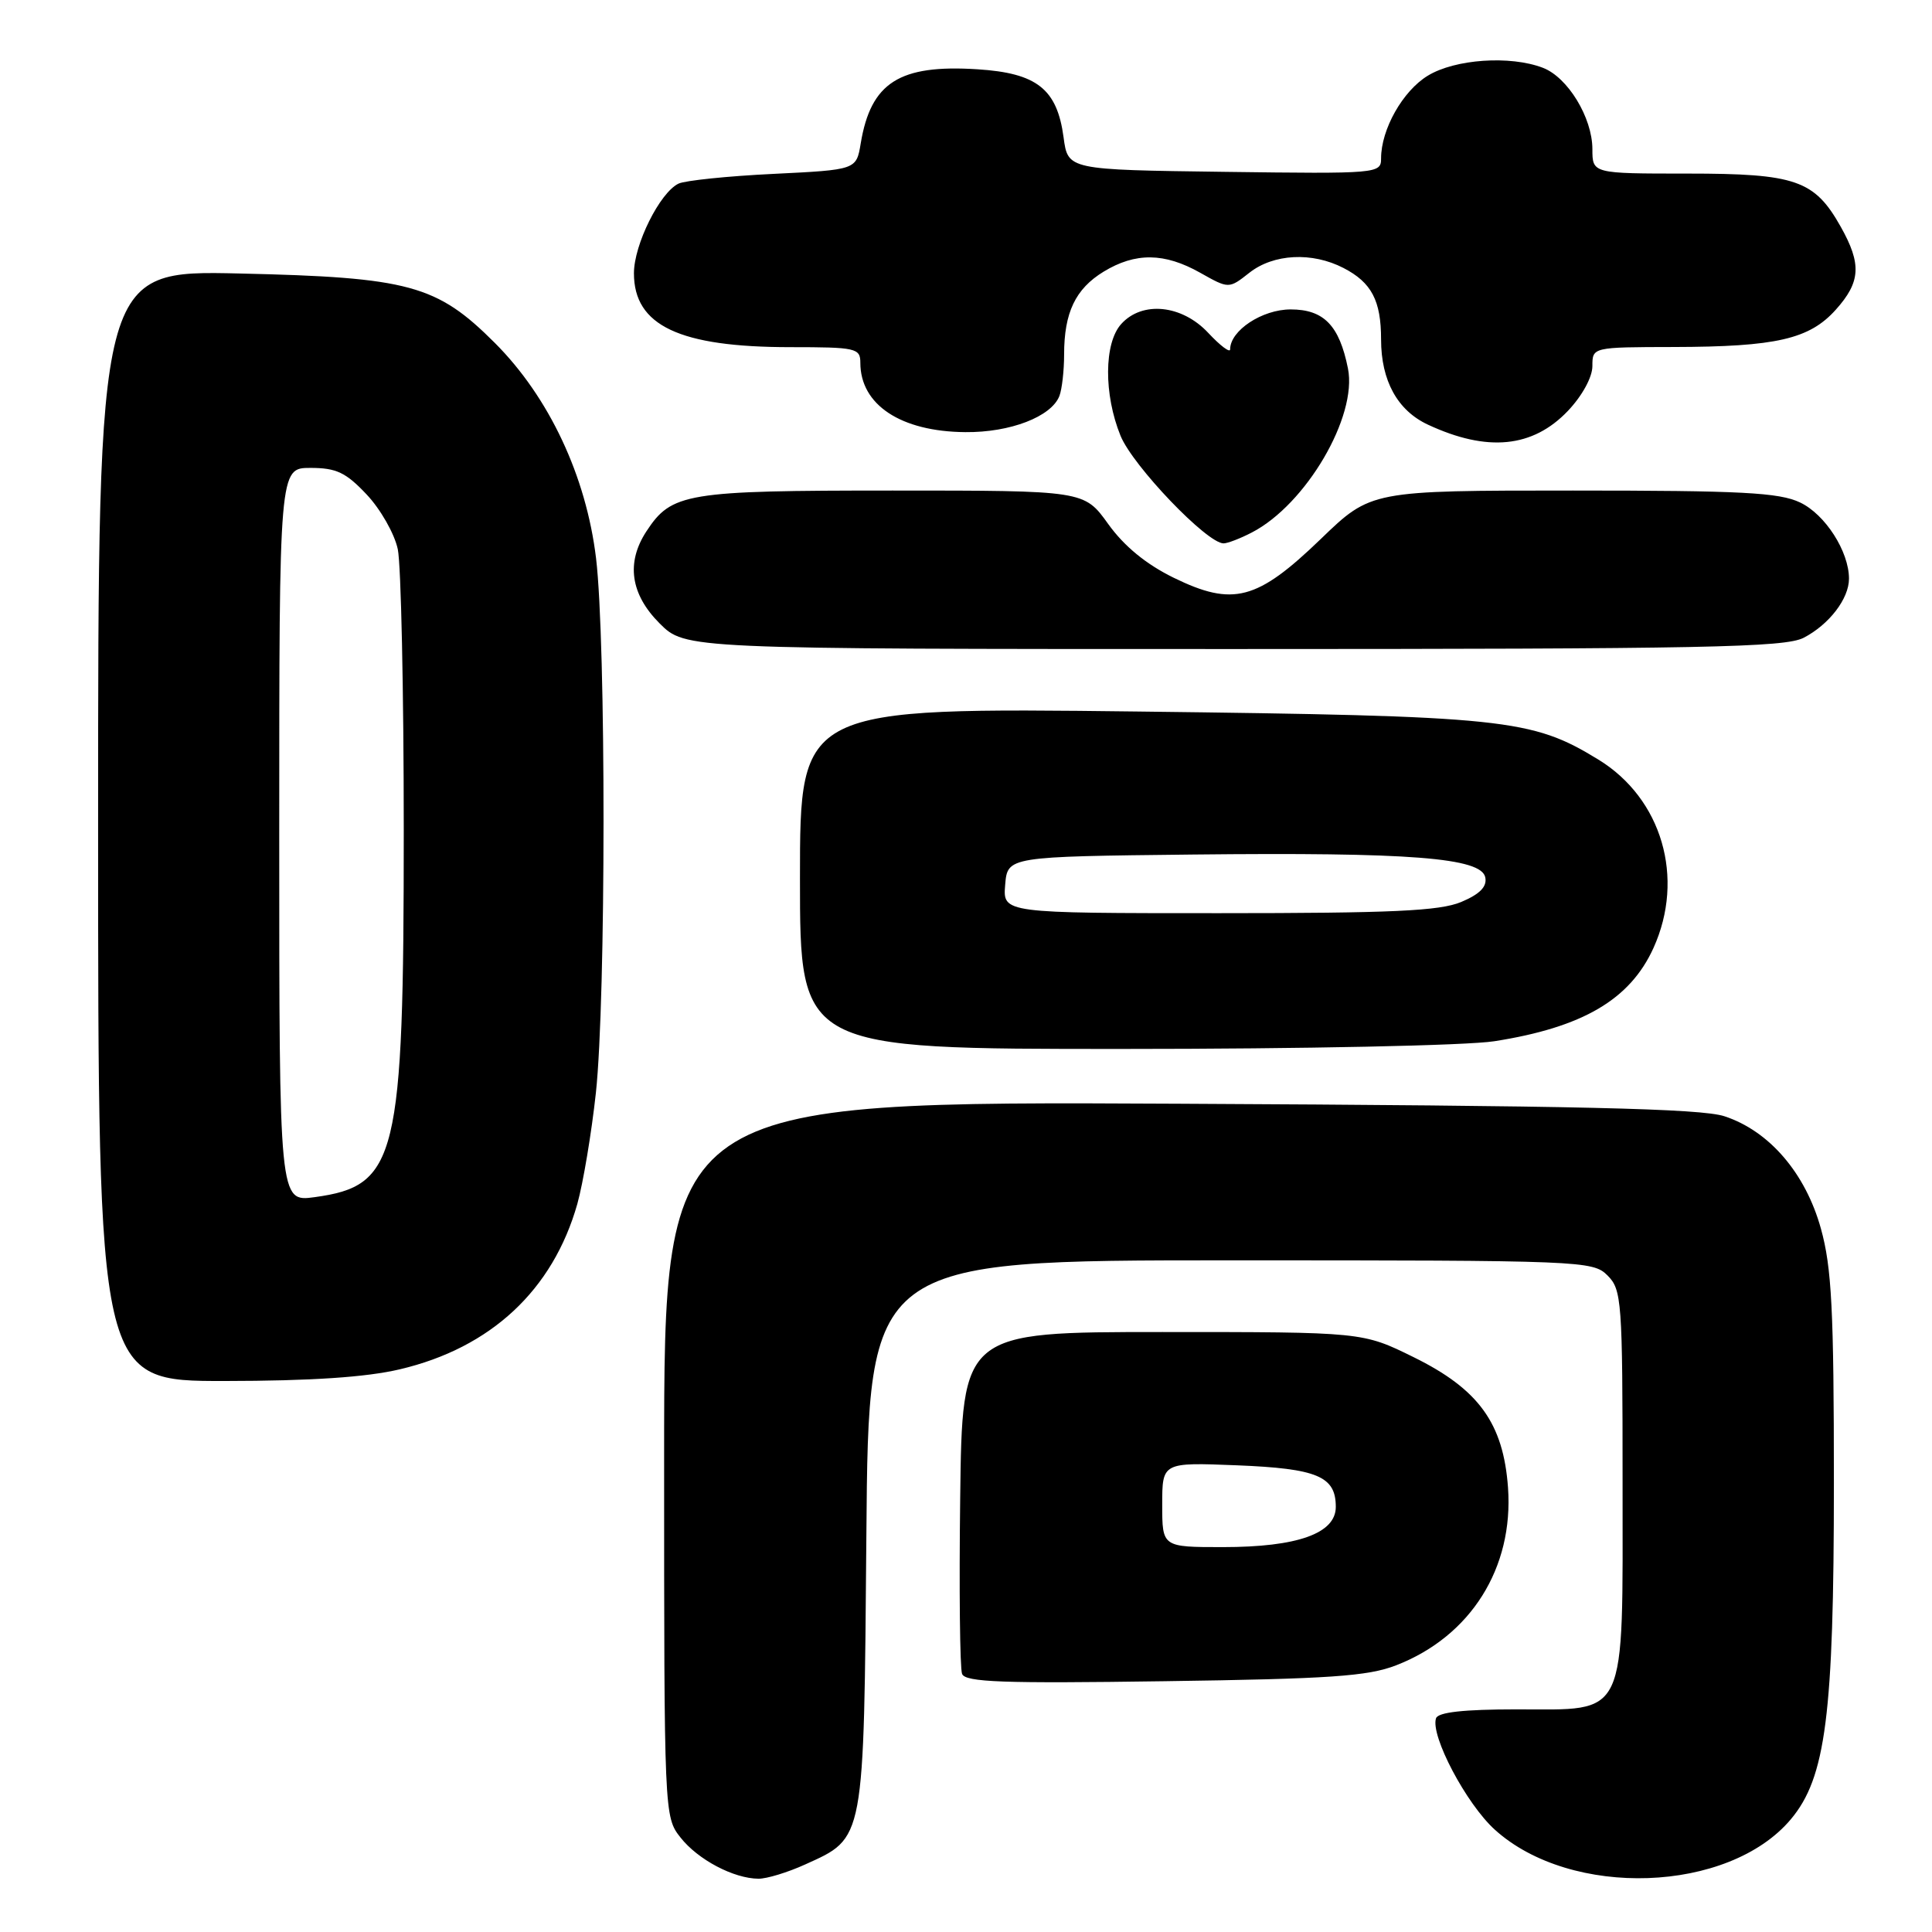 <?xml version="1.0" encoding="UTF-8" standalone="no"?>
<!DOCTYPE svg PUBLIC "-//W3C//DTD SVG 1.1//EN" "http://www.w3.org/Graphics/SVG/1.1/DTD/svg11.dtd" >
<svg xmlns="http://www.w3.org/2000/svg" xmlns:xlink="http://www.w3.org/1999/xlink" version="1.1" viewBox="0 0 256 256">
 <g >
 <path fill="currentColor"
d=" M 106.67 247.06 C 114.61 243.46 114.46 244.27 114.80 203.30 C 115.09 167.00 115.09 167.00 163.05 167.00 C 209.67 167.00 211.06 167.06 213.00 169.00 C 214.89 170.89 215.00 172.33 215.00 196.39 C 215.00 228.18 215.79 226.50 200.92 226.50 C 193.95 226.50 190.55 226.88 190.28 227.68 C 189.51 229.97 194.29 239.03 198.08 242.45 C 208.19 251.59 229.06 250.85 237.29 241.07 C 241.93 235.55 243.00 227.24 243.00 196.54 C 243.00 173.56 242.71 167.94 241.28 162.80 C 239.24 155.45 234.44 149.86 228.50 147.91 C 225.40 146.89 209.22 146.51 156.25 146.25 C 88.00 145.91 88.00 145.91 88.00 193.32 C 88.00 240.42 88.01 240.75 90.17 243.48 C 92.47 246.41 97.20 248.91 100.50 248.94 C 101.60 248.95 104.38 248.10 106.67 247.06 Z  M 185.00 220.66 C 194.88 216.83 200.58 207.76 199.82 197.12 C 199.20 188.58 195.94 184.08 187.31 179.83 C 180.55 176.50 180.55 176.50 154.02 176.50 C 127.50 176.50 127.50 176.50 127.23 198.48 C 127.08 210.56 127.19 221.06 127.48 221.80 C 127.90 222.90 132.90 223.08 154.25 222.77 C 176.21 222.46 181.24 222.12 185.00 220.66 Z  M 52.98 181.44 C 65.05 178.60 73.27 170.93 76.50 159.52 C 77.27 156.76 78.38 150.13 78.96 144.79 C 80.30 132.33 80.31 85.02 78.98 73.97 C 77.67 63.09 72.75 52.62 65.57 45.44 C 57.88 37.75 54.23 36.75 31.75 36.24 C 13.00 35.81 13.00 35.81 13.00 109.41 C 13.00 183.00 13.00 183.00 29.75 182.99 C 41.23 182.98 48.54 182.49 52.98 181.44 Z  M 198.00 137.97 C 209.70 136.14 215.98 132.46 219.09 125.62 C 223.30 116.34 220.22 105.80 211.78 100.64 C 202.94 95.23 199.47 94.87 150.75 94.28 C 106.00 93.75 106.00 93.75 106.00 116.38 C 106.00 139.00 106.00 139.00 148.75 138.99 C 172.76 138.99 194.35 138.54 198.00 137.97 Z  M 238.99 84.51 C 242.37 82.76 245.00 79.33 245.00 76.68 C 245.00 73.07 241.85 68.16 238.52 66.58 C 235.75 65.26 230.73 65.00 208.43 65.00 C 181.66 65.00 181.66 65.00 175.01 71.42 C 166.57 79.56 163.39 80.40 155.51 76.55 C 151.86 74.76 148.96 72.38 146.84 69.43 C 143.66 65.00 143.66 65.00 118.28 65.00 C 90.88 65.00 88.99 65.31 85.65 70.41 C 82.94 74.55 83.54 78.74 87.40 82.60 C 90.80 86.00 90.80 86.00 163.45 86.00 C 225.95 86.00 236.50 85.79 238.99 84.51 Z  M 165.87 70.56 C 173.05 66.85 179.89 55.18 178.61 48.82 C 177.47 43.12 175.41 41.00 171.02 41.00 C 167.24 41.00 163.00 43.80 163.00 46.29 C 163.00 46.80 161.69 45.81 160.10 44.11 C 156.62 40.38 151.36 39.84 148.57 42.93 C 146.28 45.45 146.24 52.26 148.48 57.75 C 150.12 61.75 159.93 72.00 162.13 72.00 C 162.66 72.00 164.35 71.35 165.87 70.56 Z  M 207.75 54.45 C 209.65 52.45 211.00 49.98 211.00 48.51 C 211.00 46.00 211.00 46.00 221.75 45.98 C 235.37 45.95 239.75 44.94 243.25 41.04 C 246.55 37.36 246.69 35.00 243.91 30.05 C 240.43 23.86 237.95 23.00 223.60 23.00 C 211.00 23.00 211.00 23.00 211.00 19.75 C 210.99 15.58 207.73 10.23 204.43 8.98 C 200.09 7.32 192.79 7.83 189.19 10.03 C 185.87 12.05 183.00 17.14 183.00 20.99 C 183.00 23.00 182.60 23.04 162.25 22.77 C 141.50 22.50 141.50 22.50 140.93 18.20 C 140.07 11.79 137.40 9.68 129.51 9.18 C 119.17 8.52 115.39 10.93 114.05 19.00 C 113.47 22.50 113.47 22.50 102.49 23.04 C 96.44 23.33 90.78 23.92 89.91 24.33 C 87.43 25.52 84.00 32.41 84.00 36.21 C 84.00 43.15 90.04 46.00 104.74 46.00 C 113.43 46.00 114.00 46.13 114.00 48.07 C 114.00 53.64 119.36 57.19 127.91 57.26 C 133.86 57.32 139.32 55.21 140.38 52.46 C 140.72 51.56 141.00 49.10 141.00 46.98 C 141.00 41.42 142.50 38.28 146.23 36.00 C 150.45 33.43 154.29 33.47 159.03 36.14 C 162.83 38.28 162.83 38.28 165.55 36.14 C 168.75 33.62 173.86 33.36 178.02 35.51 C 181.74 37.43 183.00 39.83 183.00 44.98 C 183.00 50.44 185.17 54.39 189.21 56.27 C 197.07 59.93 203.09 59.34 207.75 54.45 Z  M 154.00 199.38 C 154.00 193.77 154.00 193.77 163.88 194.16 C 174.57 194.59 177.00 195.62 177.00 199.67 C 177.00 203.19 171.92 205.00 162.03 205.00 C 154.00 205.00 154.00 205.00 154.00 199.38 Z  M 37.00 110.64 C 37.00 62.00 37.00 62.00 41.13 62.00 C 44.57 62.00 45.83 62.60 48.59 65.53 C 50.42 67.47 52.28 70.73 52.71 72.78 C 53.14 74.83 53.50 91.57 53.50 110.00 C 53.50 153.54 52.63 157.13 41.69 158.63 C 37.00 159.27 37.00 159.27 37.00 110.64 Z  M 133.19 117.25 C 133.50 113.50 133.50 113.50 158.05 113.23 C 186.93 112.92 196.31 113.65 196.81 116.27 C 197.05 117.50 196.08 118.48 193.61 119.52 C 190.76 120.71 184.46 121.00 161.47 121.00 C 132.88 121.00 132.88 121.00 133.19 117.25 Z "/>
</g>
</svg>